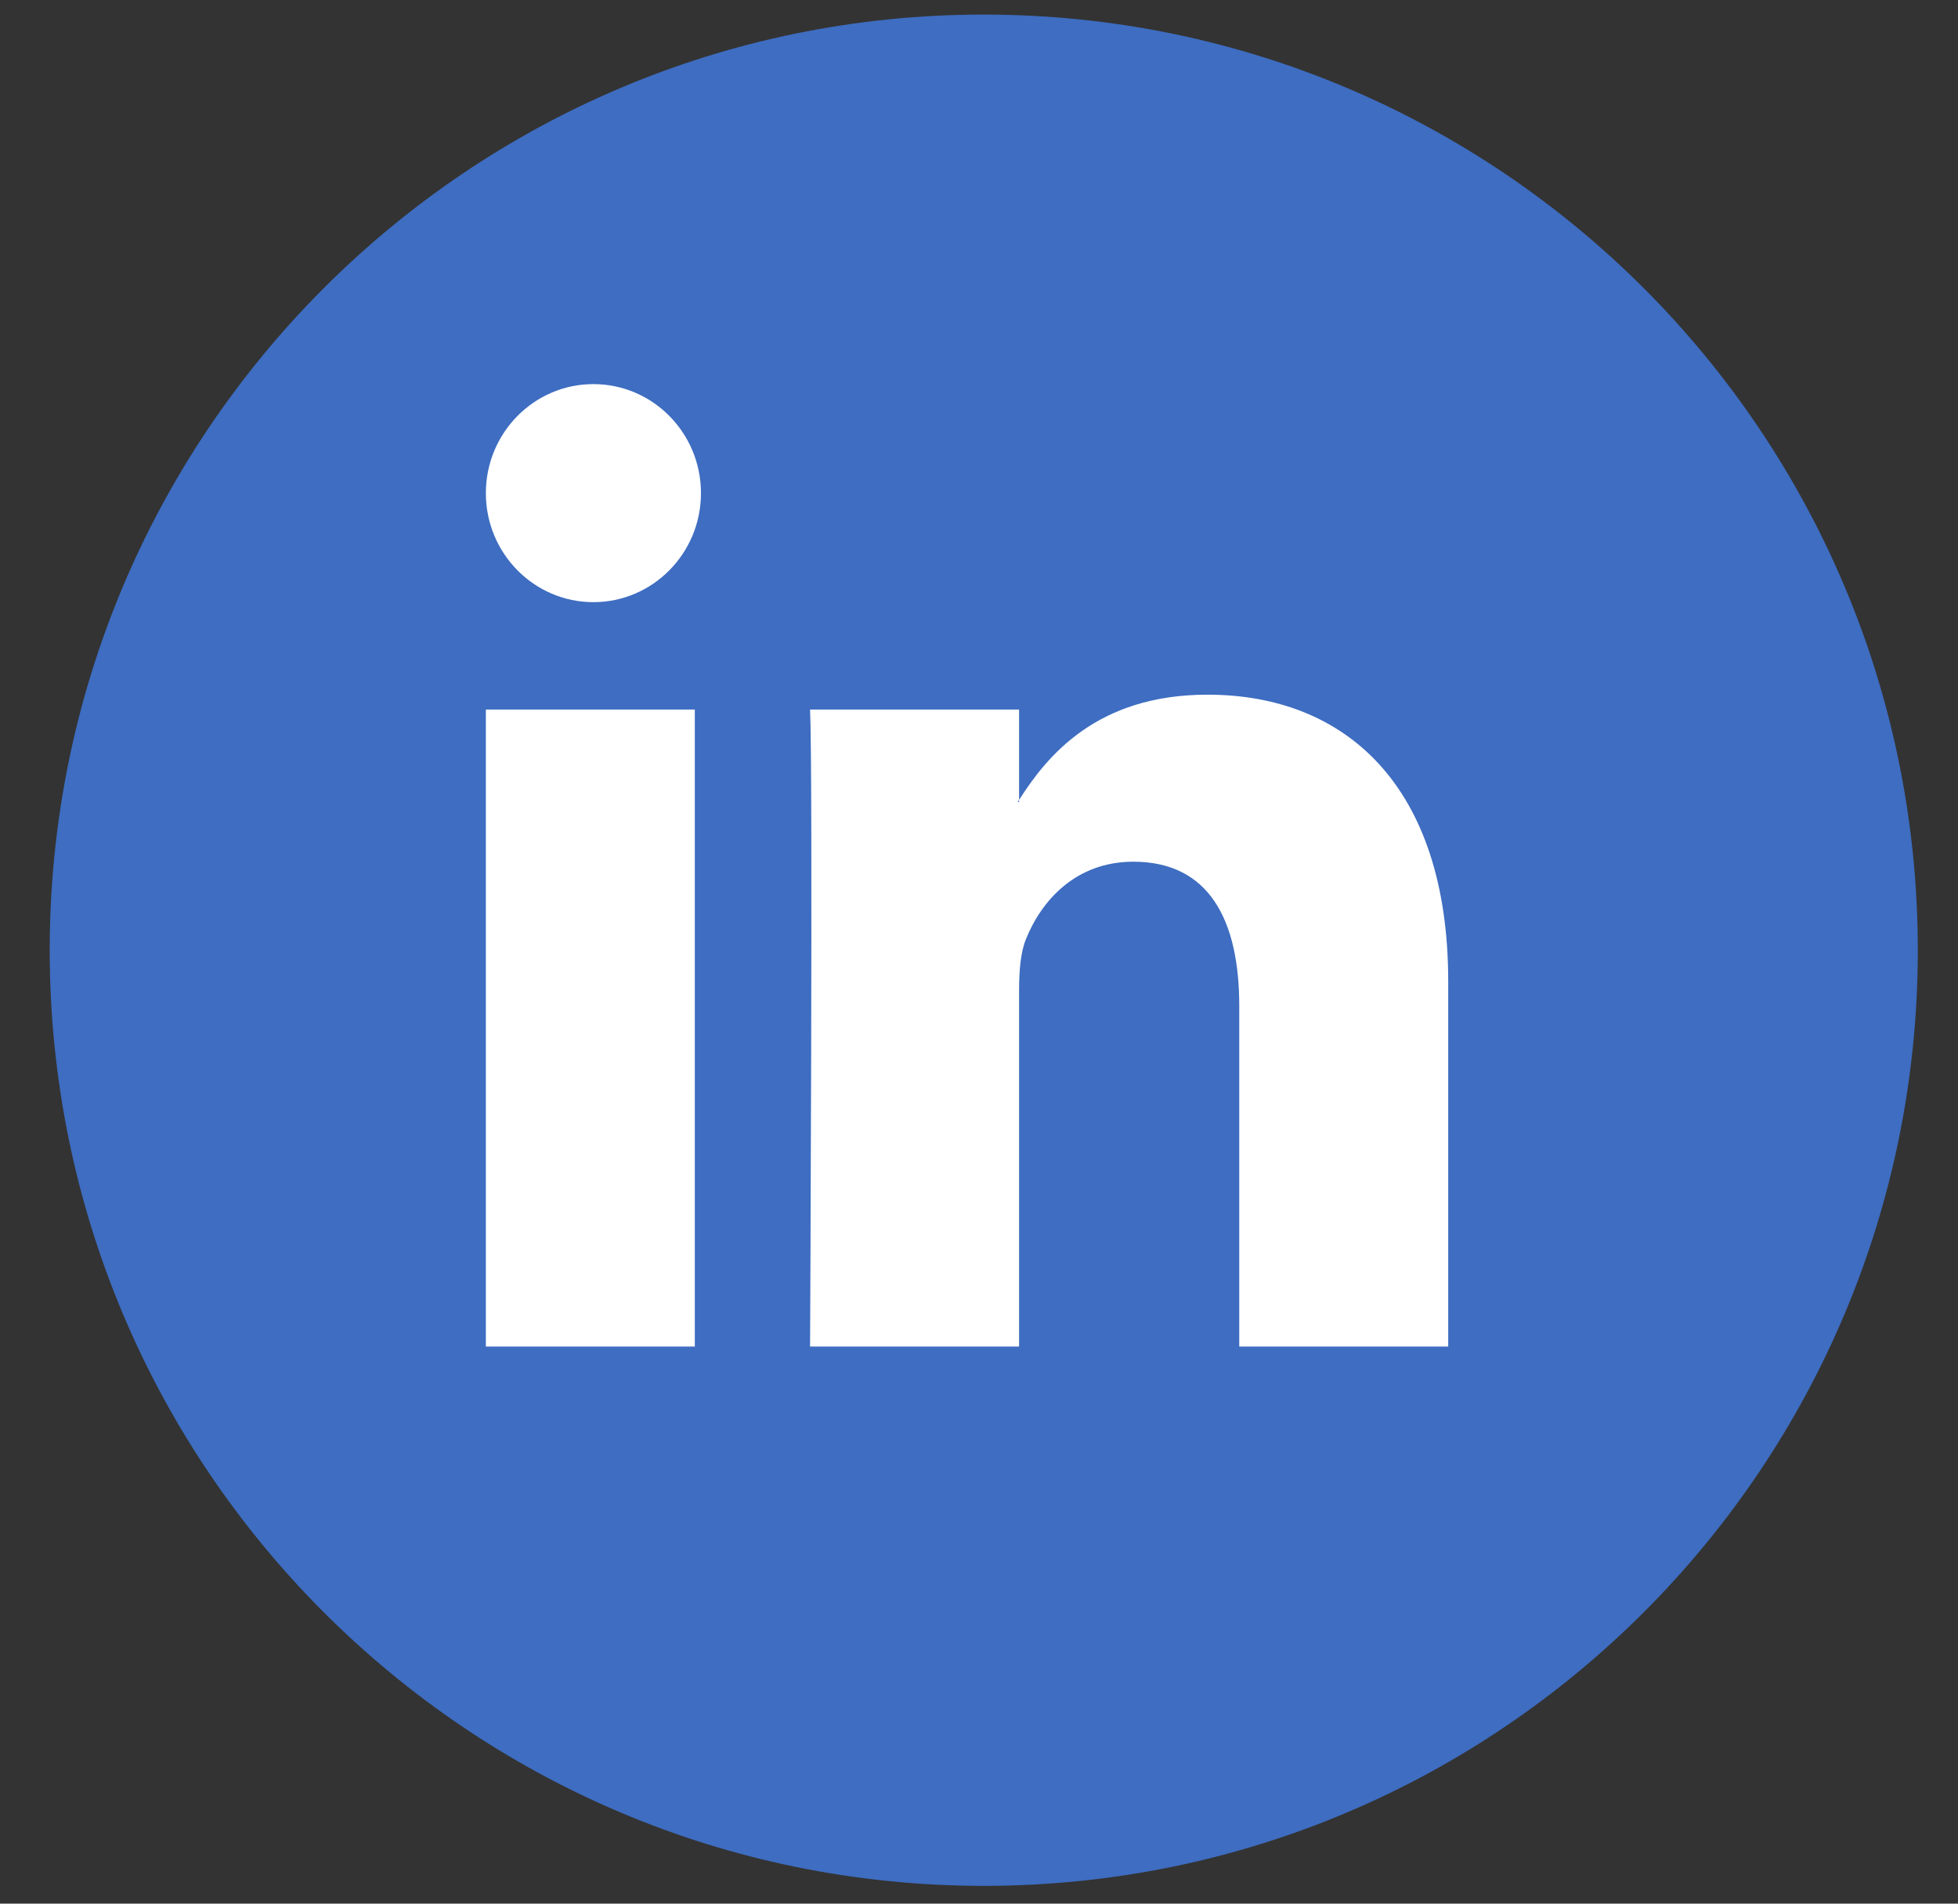 <svg width="36" height="35" viewBox="0 0 36 35" fill="none" xmlns="http://www.w3.org/2000/svg">
<rect x="0" y="0" width="36" height="35" fill="#333333" stroke="none"/>
<path d="M18.087 34.673C27.572 34.673 35.261 26.971 35.261 17.471C35.261 7.97 27.572 0.268 18.087 0.268C8.603 0.268 0.914 7.97 0.914 17.471C0.914 26.971 8.603 34.673 18.087 34.673Z" fill="#3E6DC1"/>
<path d="M26.627 18.04V24.757H22.785V18.492C22.785 16.919 22.232 15.843 20.837 15.843C19.774 15.843 19.143 16.567 18.864 17.266C18.761 17.515 18.737 17.867 18.737 18.214V24.757H14.894C14.894 24.757 14.948 14.141 14.894 13.045H18.737V14.707C18.737 14.707 18.717 14.732 18.712 14.746H18.737V14.707C19.246 13.908 20.156 12.772 22.202 12.772C24.733 12.772 26.627 14.444 26.627 18.045V18.04ZM8.933 24.757H12.775V13.045H8.933V24.757ZM12.888 9.067C12.888 10.173 12.002 11.071 10.91 11.071C9.819 11.071 8.933 10.173 8.933 9.067C8.933 7.96 9.819 7.062 10.91 7.062C12.002 7.062 12.888 7.96 12.888 9.067Z" fill="white"/>
</svg>
